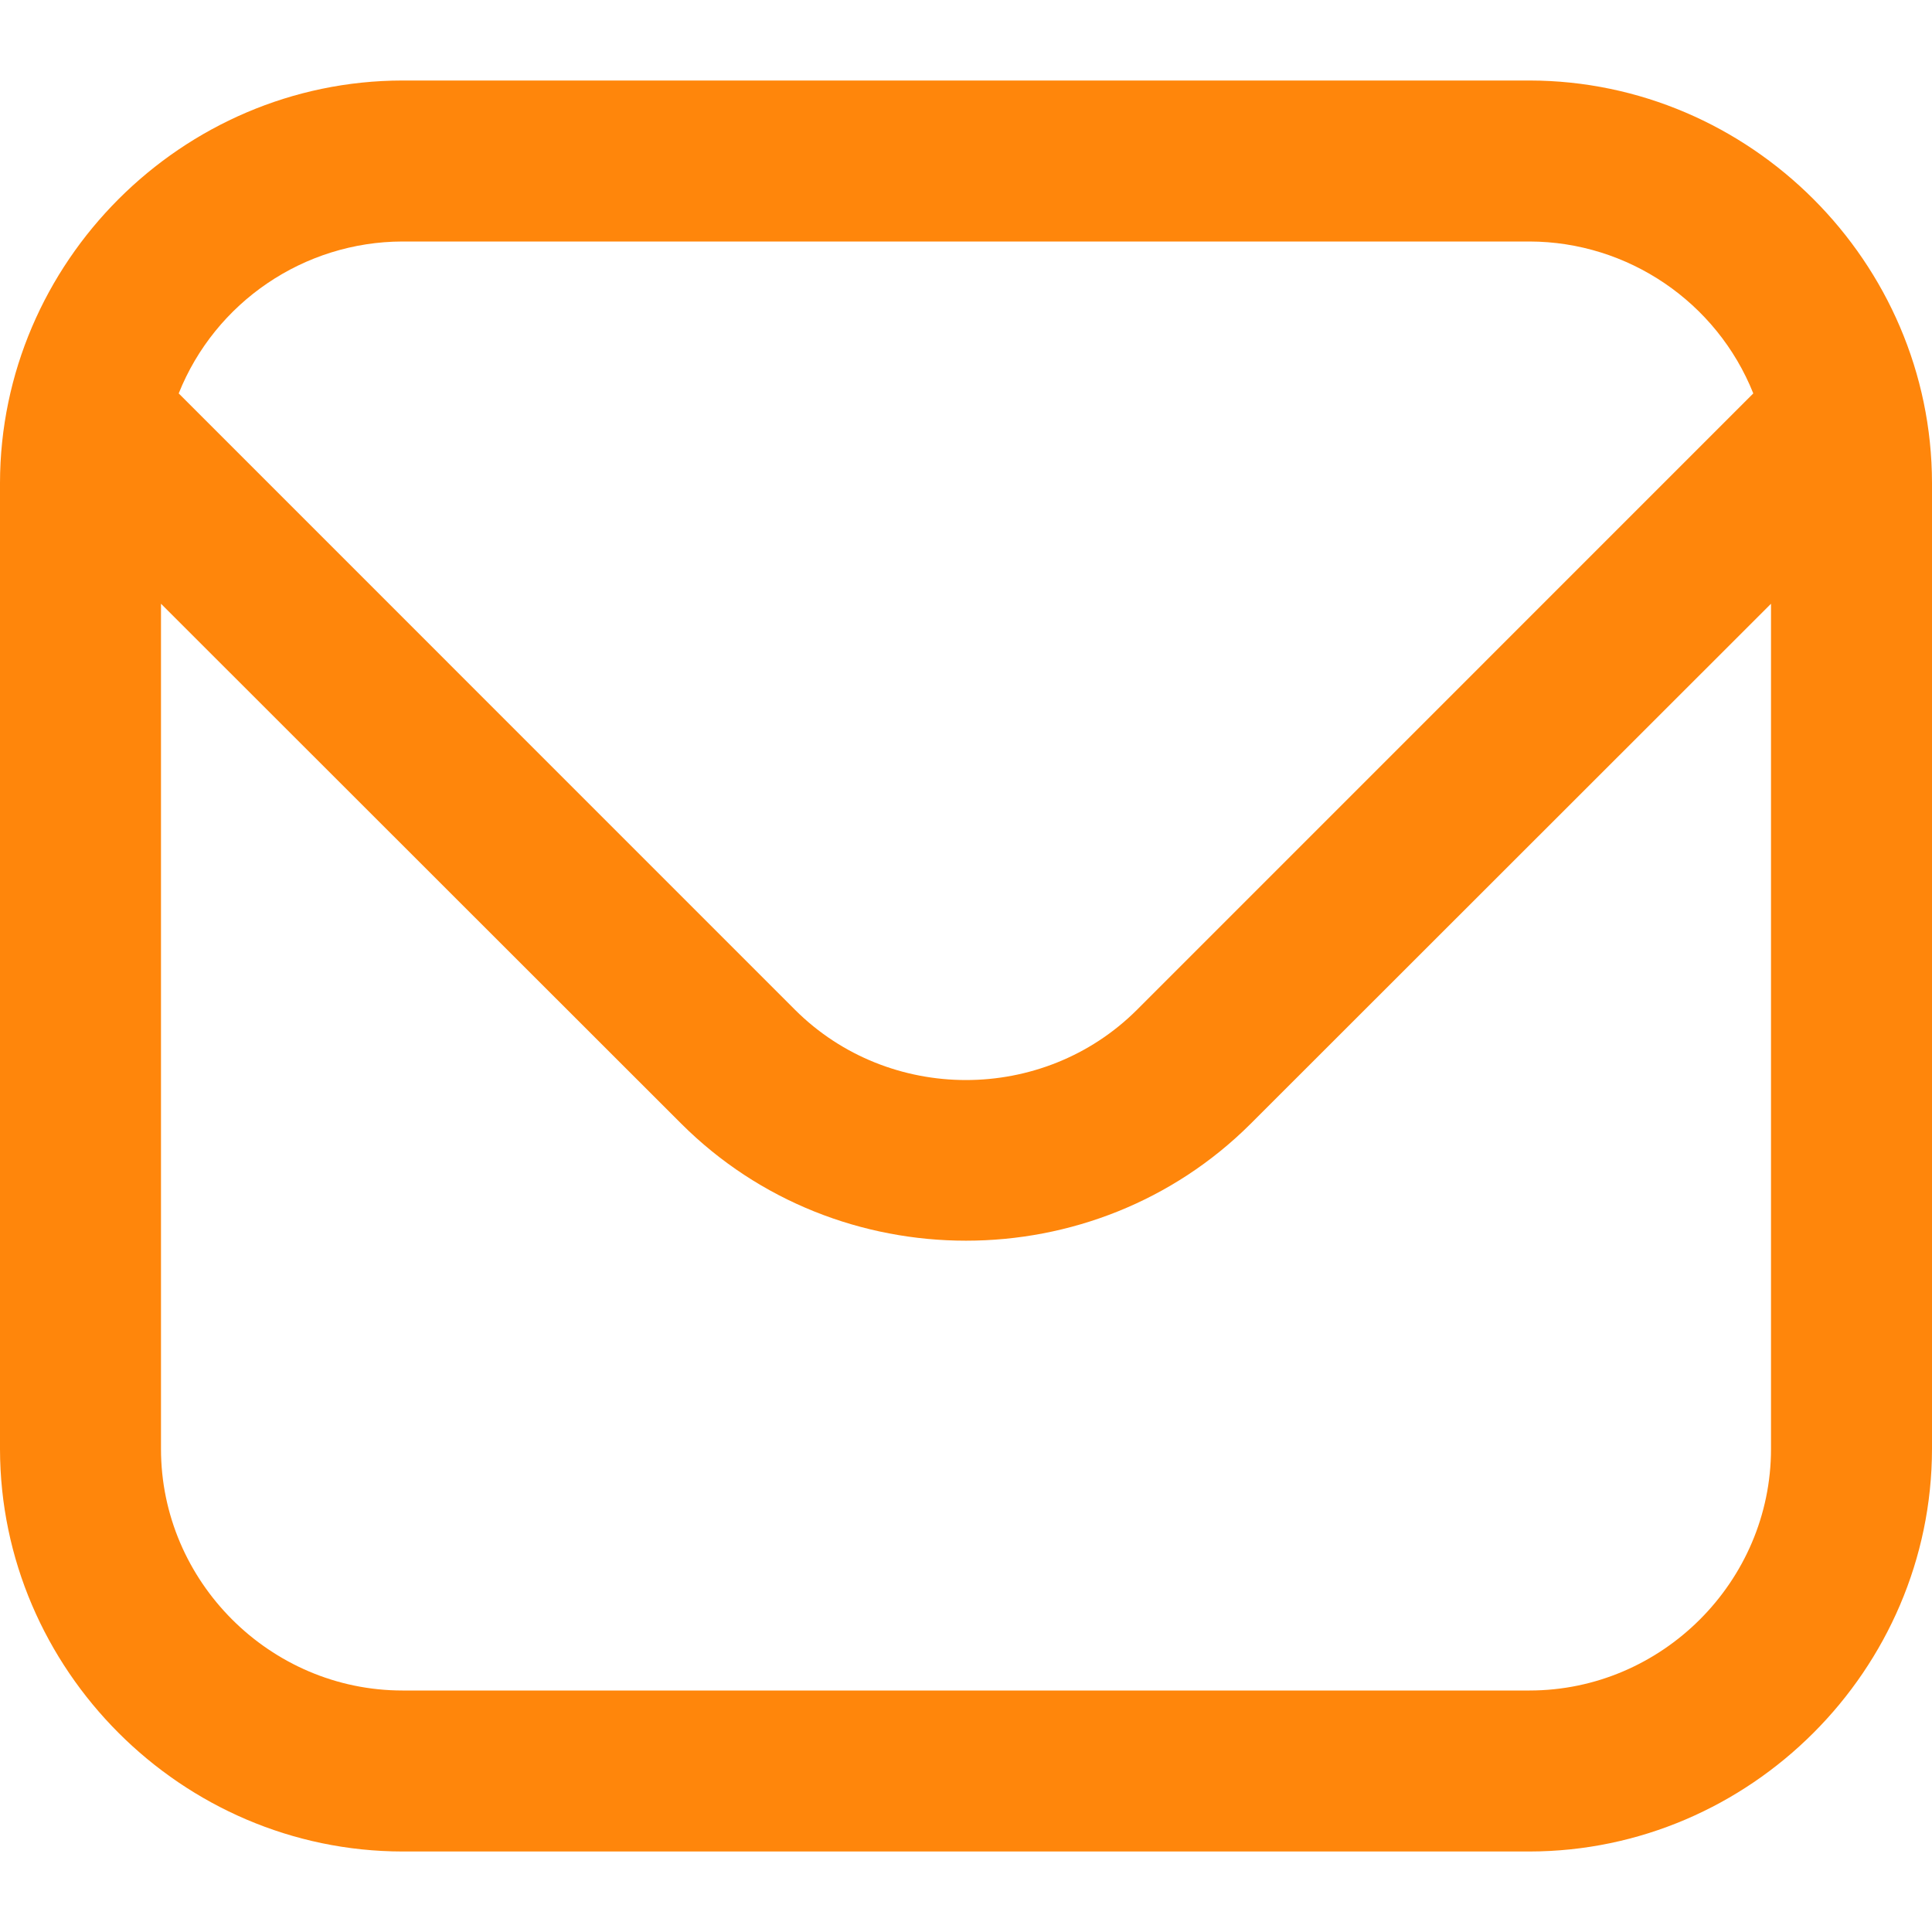 <?xml version="1.0" encoding="UTF-8" standalone="no"?><!DOCTYPE svg PUBLIC "-//W3C//DTD SVG 1.1//EN" "http://www.w3.org/Graphics/SVG/1.1/DTD/svg11.dtd"><svg width="100%" height="100%" viewBox="0 0 100 100" version="1.1" xmlns="http://www.w3.org/2000/svg" xmlns:xlink="http://www.w3.org/1999/xlink" xml:space="preserve" xmlns:serif="http://www.serif.com/" style="fill-rule:evenodd;clip-rule:evenodd;stroke-linejoin:round;stroke-miterlimit:2;"><path d="M79.167,4.167l-58.334,-0c-11.423,0.013 -20.819,9.409 -20.833,20.833l0,50c0.014,11.424 9.41,20.82 20.833,20.833l58.334,0c11.423,-0.013 20.819,-9.409 20.833,-20.833l0,-50c-0.014,-11.424 -9.41,-20.82 -20.833,-20.833Zm-58.334,8.333l58.334,0c5.093,0.01 9.693,3.132 11.583,7.863l-31.908,31.912c-4.857,4.837 -12.827,4.837 -17.684,0l-31.908,-31.912c1.89,-4.731 6.49,-7.853 11.583,-7.863Zm58.334,75l-58.334,0c-6.857,0 -12.5,-5.643 -12.5,-12.5l0,-43.75l26.934,26.917c8.088,8.068 21.378,8.068 29.466,-0l26.934,-26.917l-0,43.75c-0,6.857 -5.643,12.5 -12.5,12.5Z" style="fill:#ff860b;fill-rule:nonzero;"/></svg>